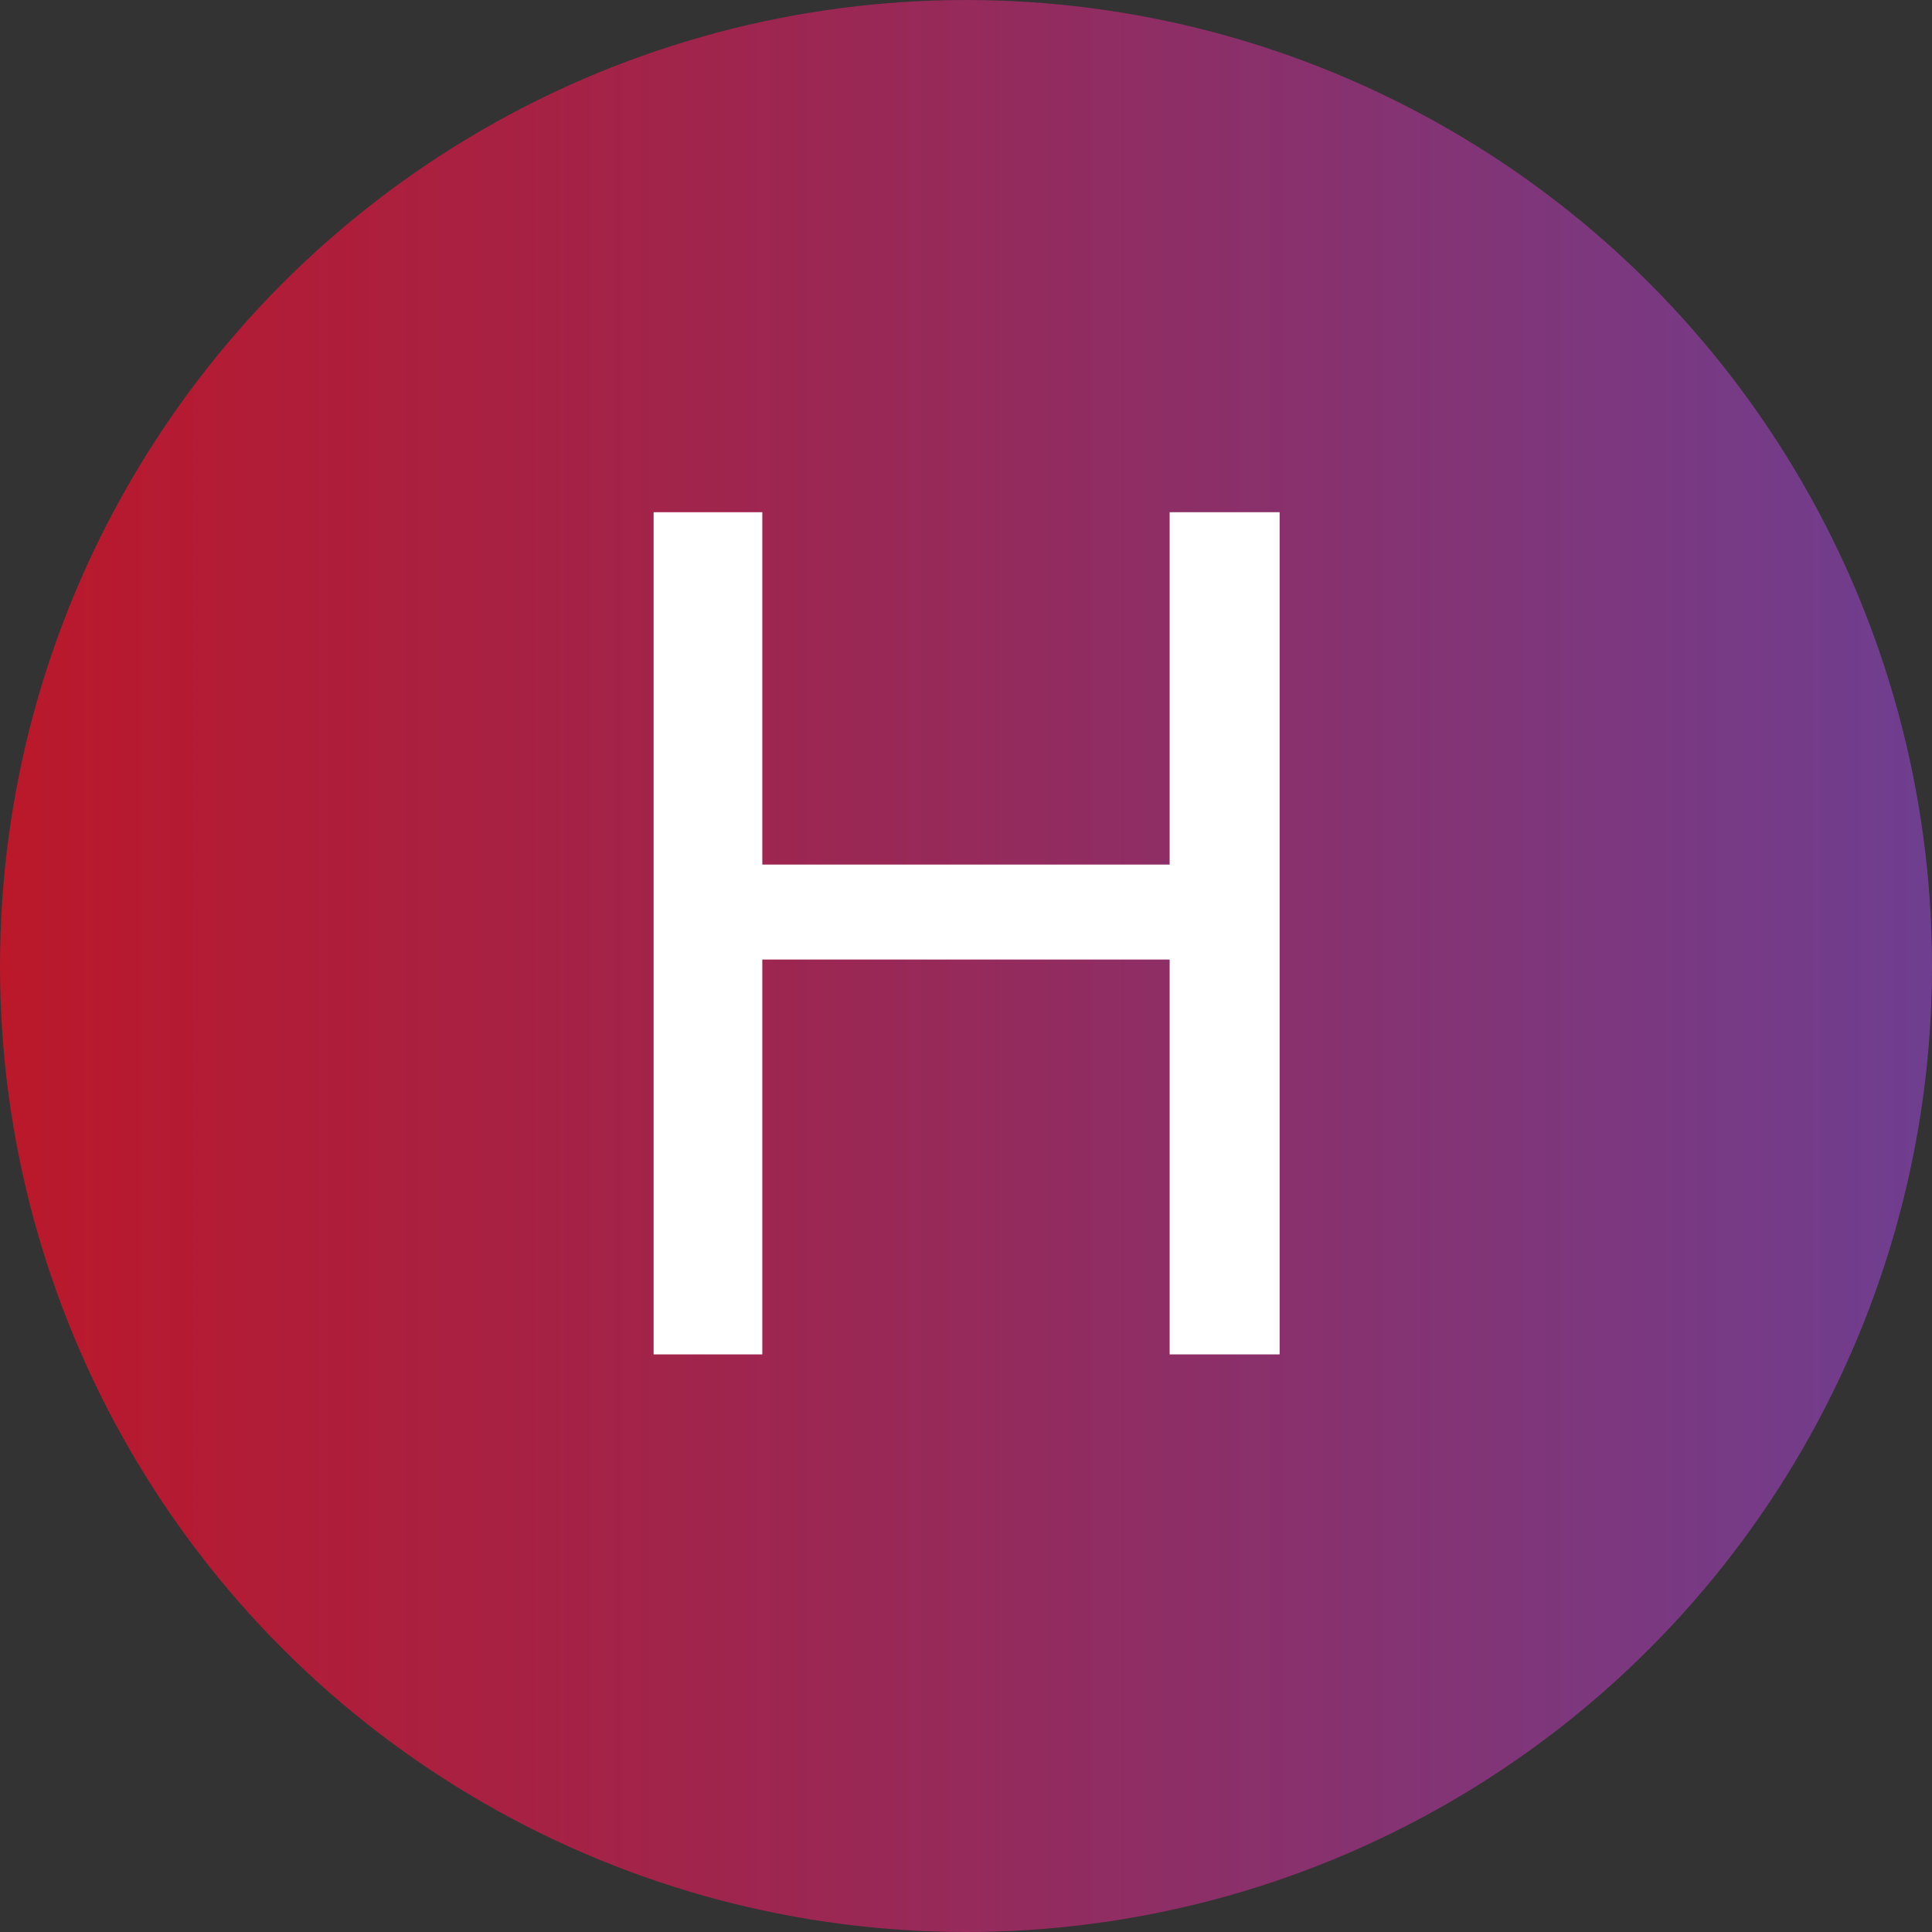 <?xml version="1.0" encoding="UTF-8"?><svg id="a" xmlns="http://www.w3.org/2000/svg" xmlns:xlink="http://www.w3.org/1999/xlink" viewBox="0 0 595.28 595.28"><rect x="0" y="0" width="595.28" height="595.28" fill="#333333" stroke="none"/><defs><style>.c{fill:#fff;}.d{fill:url(#b);}</style><linearGradient id="b" x1="0" y1="297.64" x2="595.28" y2="297.64" gradientTransform="matrix(1, 0, 0, 1, 0, 0)" gradientUnits="userSpaceOnUse"><stop offset="0" stop-color="#bb182a"/><stop offset=".38" stop-color="#9f254e"/><stop offset="1" stop-color="#6f3e90"/></linearGradient></defs><circle class="d" cx="297.64" cy="297.64" r="297.64"/><path class="c" d="M234.88,157.82v108.57h125.51v-108.57h33.88V417.31h-33.88v-121.66h-125.51v121.66h-33.49V157.82h33.49Z"/></svg>